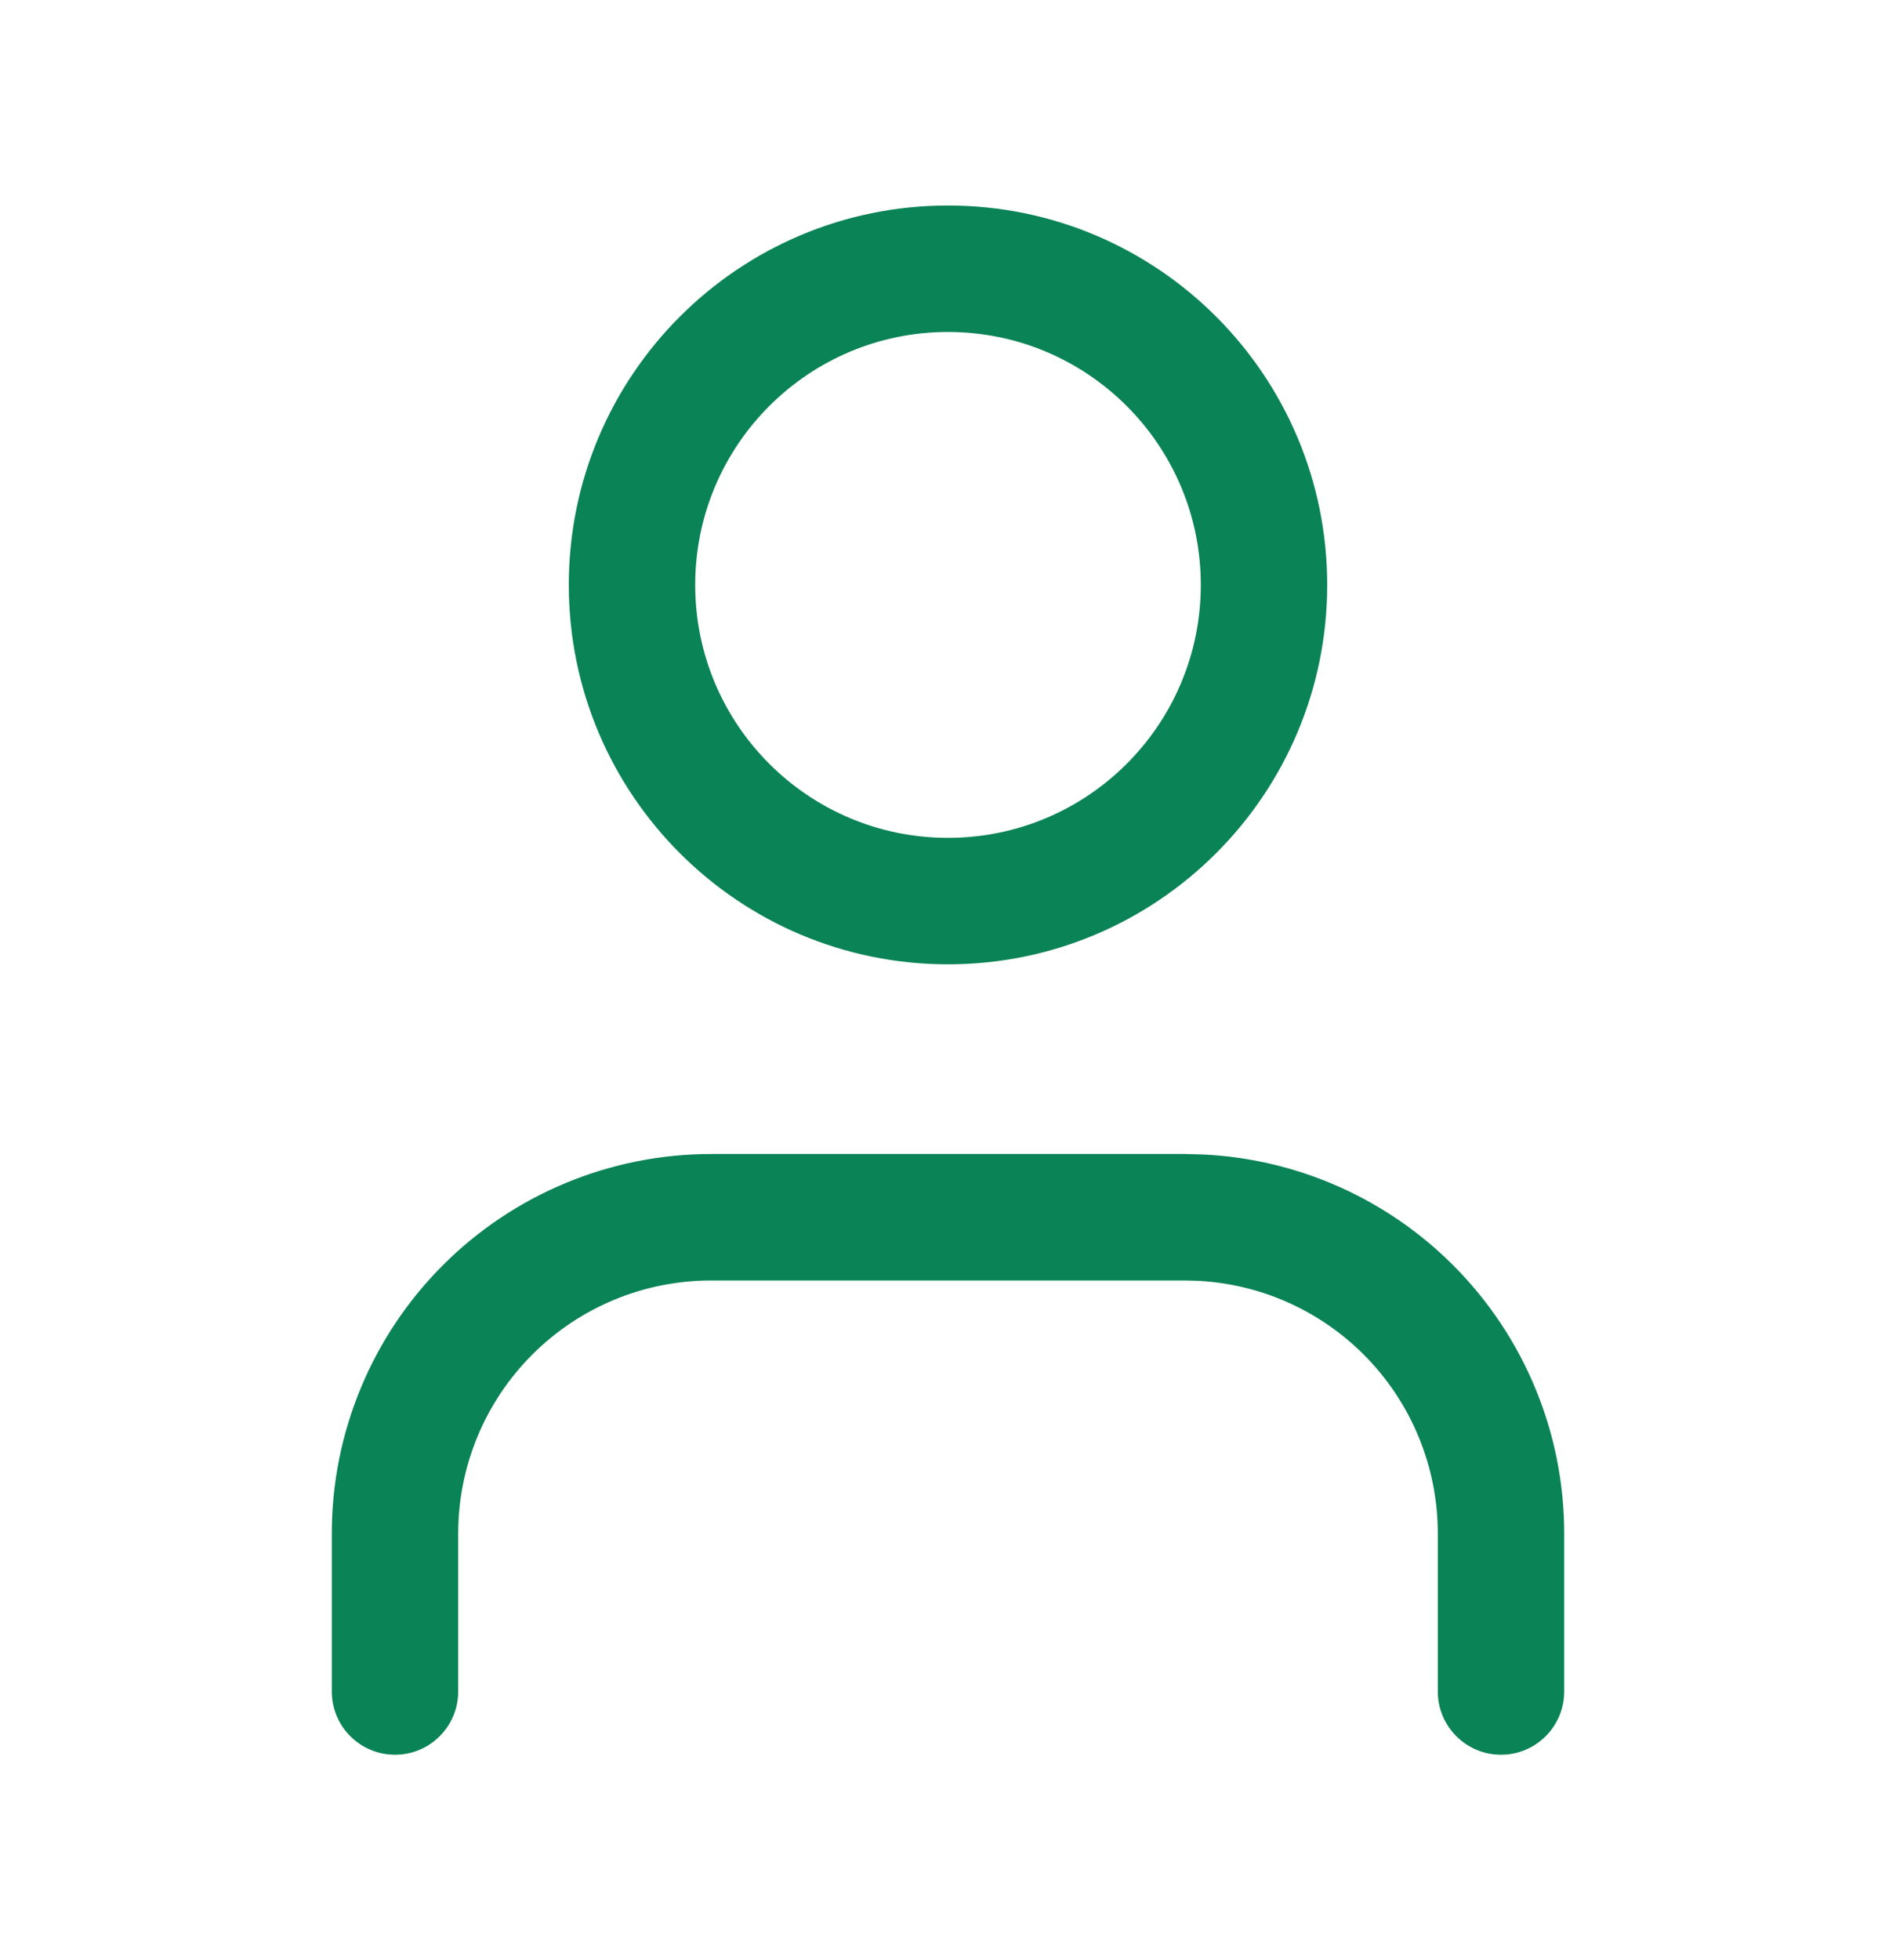 <svg width="30" height="31" viewBox="0 0 30 31" fill="none" xmlns="http://www.w3.org/2000/svg">
<path d="M19.048 18.258C20.531 18.331 21.937 18.953 22.992 20.008C24.117 21.133 24.75 22.659 24.75 24.25V26.75C24.75 27.302 24.302 27.75 23.75 27.75C23.198 27.75 22.75 27.302 22.75 26.75V24.25C22.75 23.189 22.328 22.172 21.578 21.422C20.875 20.719 19.937 20.304 18.948 20.255L18.75 20.25H11.25C10.189 20.25 9.172 20.672 8.422 21.422C7.672 22.172 7.25 23.189 7.25 24.25V26.75C7.25 27.302 6.802 27.75 6.25 27.75C5.698 27.75 5.25 27.302 5.25 26.75V24.25C5.25 22.659 5.883 21.133 7.008 20.008C8.133 18.883 9.659 18.25 11.25 18.25H18.75L19.048 18.258ZM15 3.25C18.314 3.25 21 5.936 21 9.25C21 12.564 18.314 15.25 15 15.25C11.686 15.25 9 12.564 9 9.25C9 5.936 11.686 3.25 15 3.25ZM15 5.25C12.791 5.25 11 7.041 11 9.25C11 11.459 12.791 13.25 15 13.25C17.209 13.25 19 11.459 19 9.25C19 7.041 17.209 5.25 15 5.25Z" fill="#0A8356"/>
</svg>
